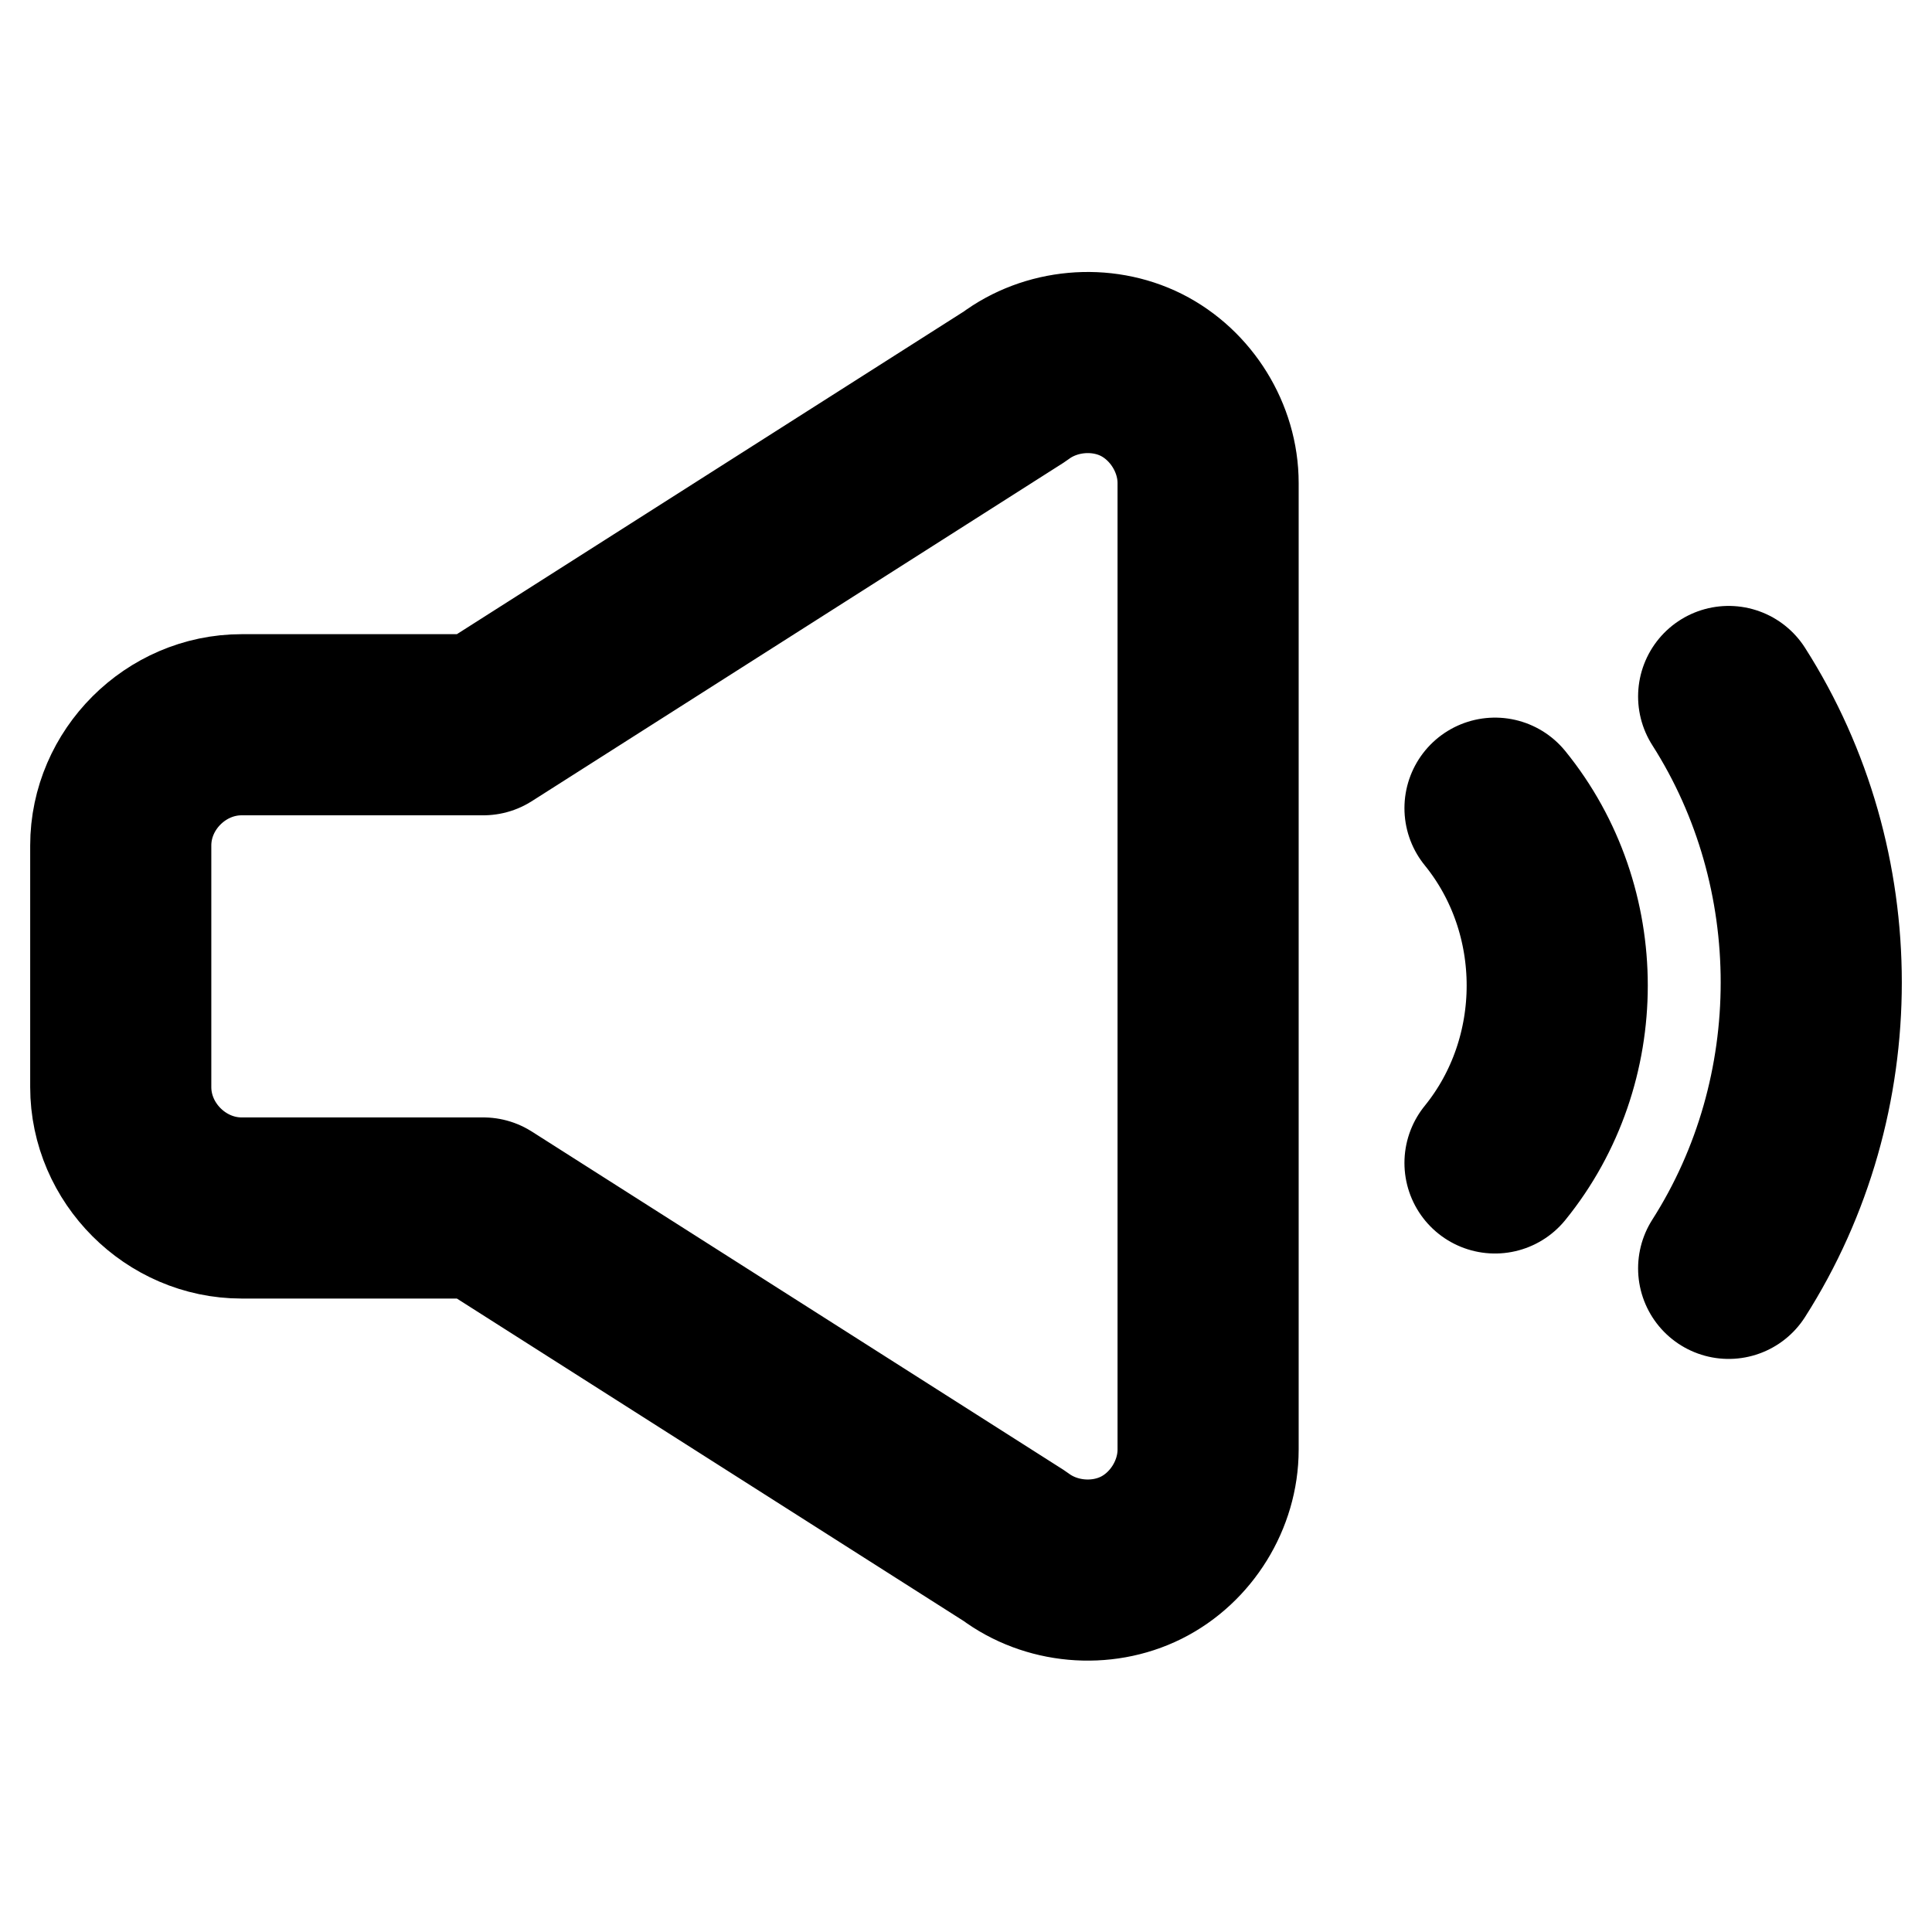 <svg width="16" height="16" viewBox="0 0 16 16" fill="none" xmlns="http://www.w3.org/2000/svg">
<path d="M14.316 10.504C15.228 9.075 15.228 7.197 14.316 5.768M12.381 9.631C13.068 8.785 13.068 7.538 12.381 6.693M9.452 3.105C9.12 2.939 8.701 2.977 8.404 3.2L4.002 6.002H2.001C1.456 6.002 1 6.457 1 7.002V9.003C1 9.548 1.456 10.004 2.001 10.004H4.002L8.404 12.805C8.701 13.028 9.119 13.066 9.452 12.9C9.784 12.734 10.005 12.377 10.005 12.005V4C10.005 3.629 9.784 3.272 9.452 3.105Z" stroke="black" stroke-width="1.5" stroke-linecap="round" stroke-linejoin="round"/>
</svg>
